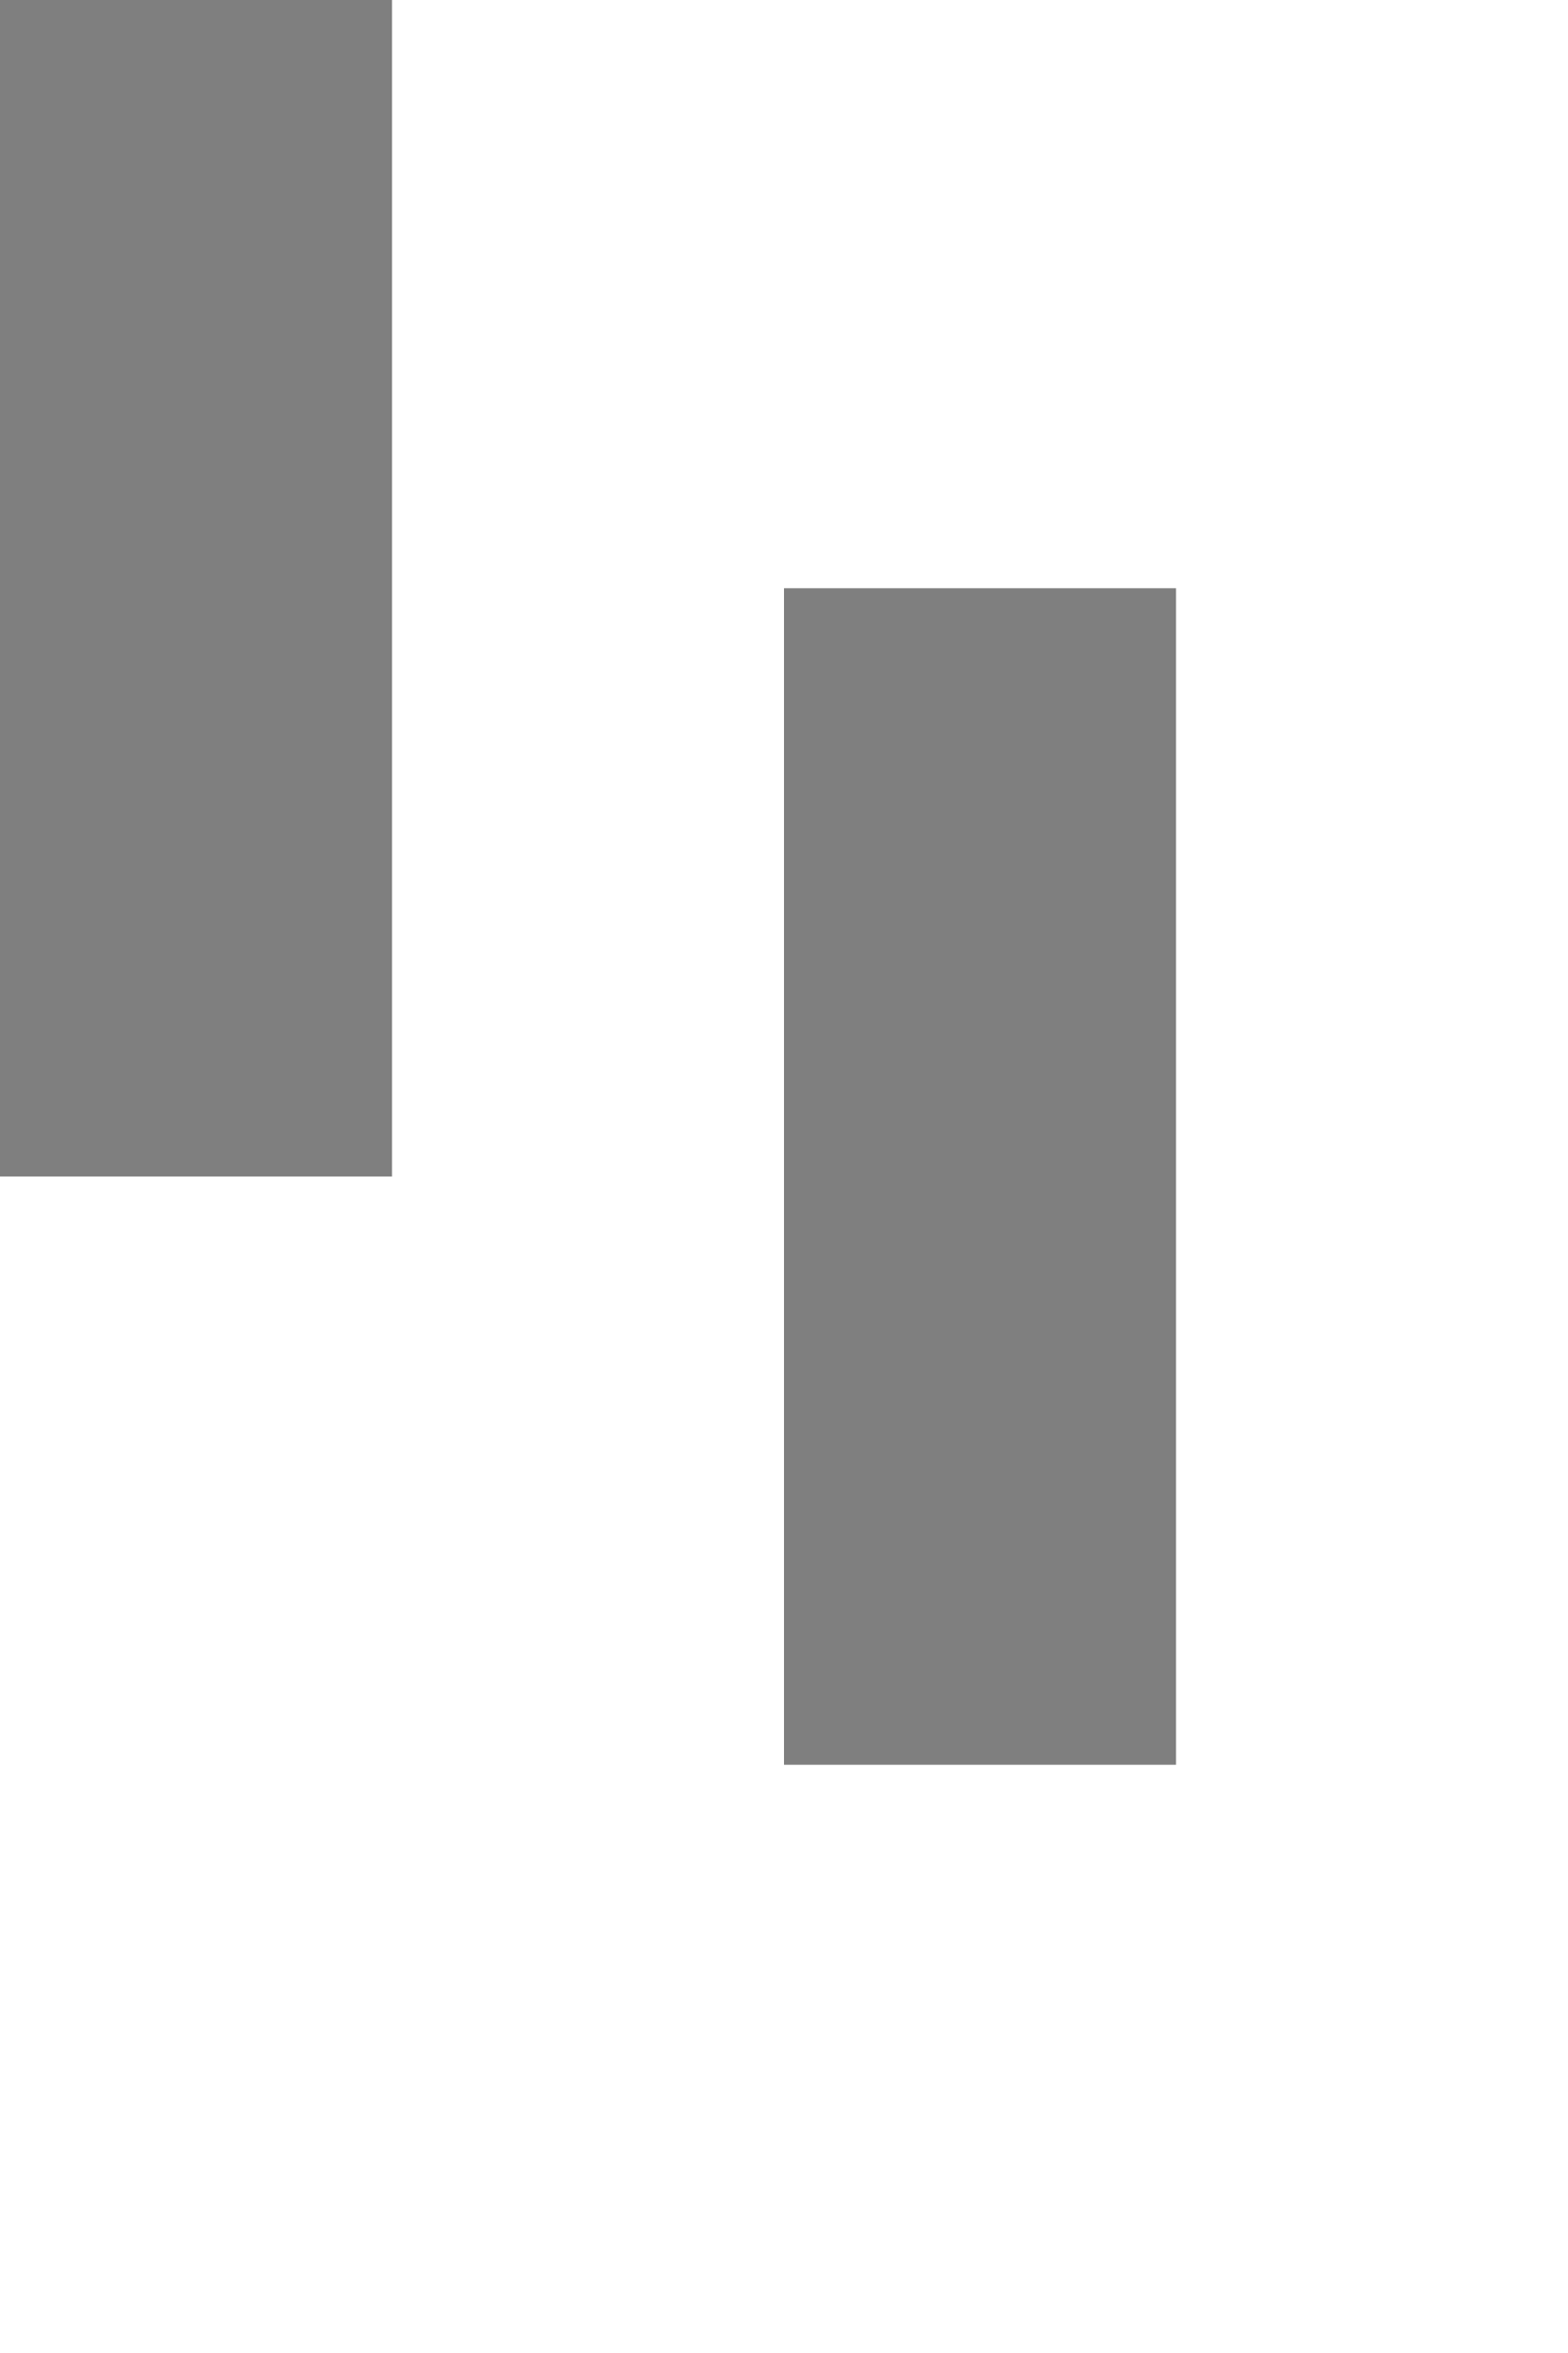 <?xml version="1.0" encoding="UTF-8" standalone="no"?>
<!-- Created with Inkscape (http://www.inkscape.org/) -->

<svg width="8" height="12" viewBox="0 0 8 12" version="1.1" id="svg5" inkscape:version="1.2.2 (b0a8486541, 2022-12-01)" sodipodi:docname="clearcut2.svg" xmlns:inkscape="http://www.inkscape.org/namespaces/inkscape" xmlns:sodipodi="http://sodipodi.sourceforge.net/DTD/sodipodi-0.dtd" xmlns="http://www.w3.org/2000/svg" xmlns:svg="http://www.w3.org/2000/svg">
  <sodipodi:namedview id="namedview7" pagecolor="#ffffff" bordercolor="#666666" borderopacity="1.0" inkscape:showpageshadow="2" inkscape:pageopacity="0.0" inkscape:pagecheckerboard="true" inkscape:deskcolor="#d1d1d1" inkscape:document-units="px" showgrid="true" inkscape:zoom="38.057741" inkscape:cx="4.5851382" inkscape:cy="5.767552" inkscape:window-width="1863" inkscape:window-height="1056" inkscape:window-x="0" inkscape:window-y="0" inkscape:window-maximized="1" inkscape:current-layer="layer1">
    <inkscape:grid type="xygrid" id="grid132" originx="0" originy="0" />
  </sodipodi:namedview>
  <defs id="defs2" />
  <g inkscape:label="Layer 1" inkscape:groupmode="layer" id="layer1">
    <rect style="opacity:1;fill:#7f7f7f;fill-opacity:1;fill-rule:evenodd;stroke:none;stroke-width:0.5;stroke-linecap:round;stroke-linejoin:round;paint-order:stroke markers fill" id="rect17237" width="2" height="6" x="0" y="0" />
    <rect style="opacity:1;fill:#7f7f7f;fill-opacity:1;fill-rule:evenodd;stroke:none;stroke-width:0.5;stroke-linecap:round;stroke-linejoin:round;paint-order:stroke markers fill" id="rect17239" width="2" height="6" x="4" y="3" />
    <rect style="opacity:0;fill:#7f7f7f;fill-opacity:1;fill-rule:evenodd;stroke:none;stroke-width:0.5;stroke-linecap:round;stroke-linejoin:round;paint-order:stroke markers fill" id="rect19434" width="2" height="4" x="6" y="2" />
  </g>
</svg>
